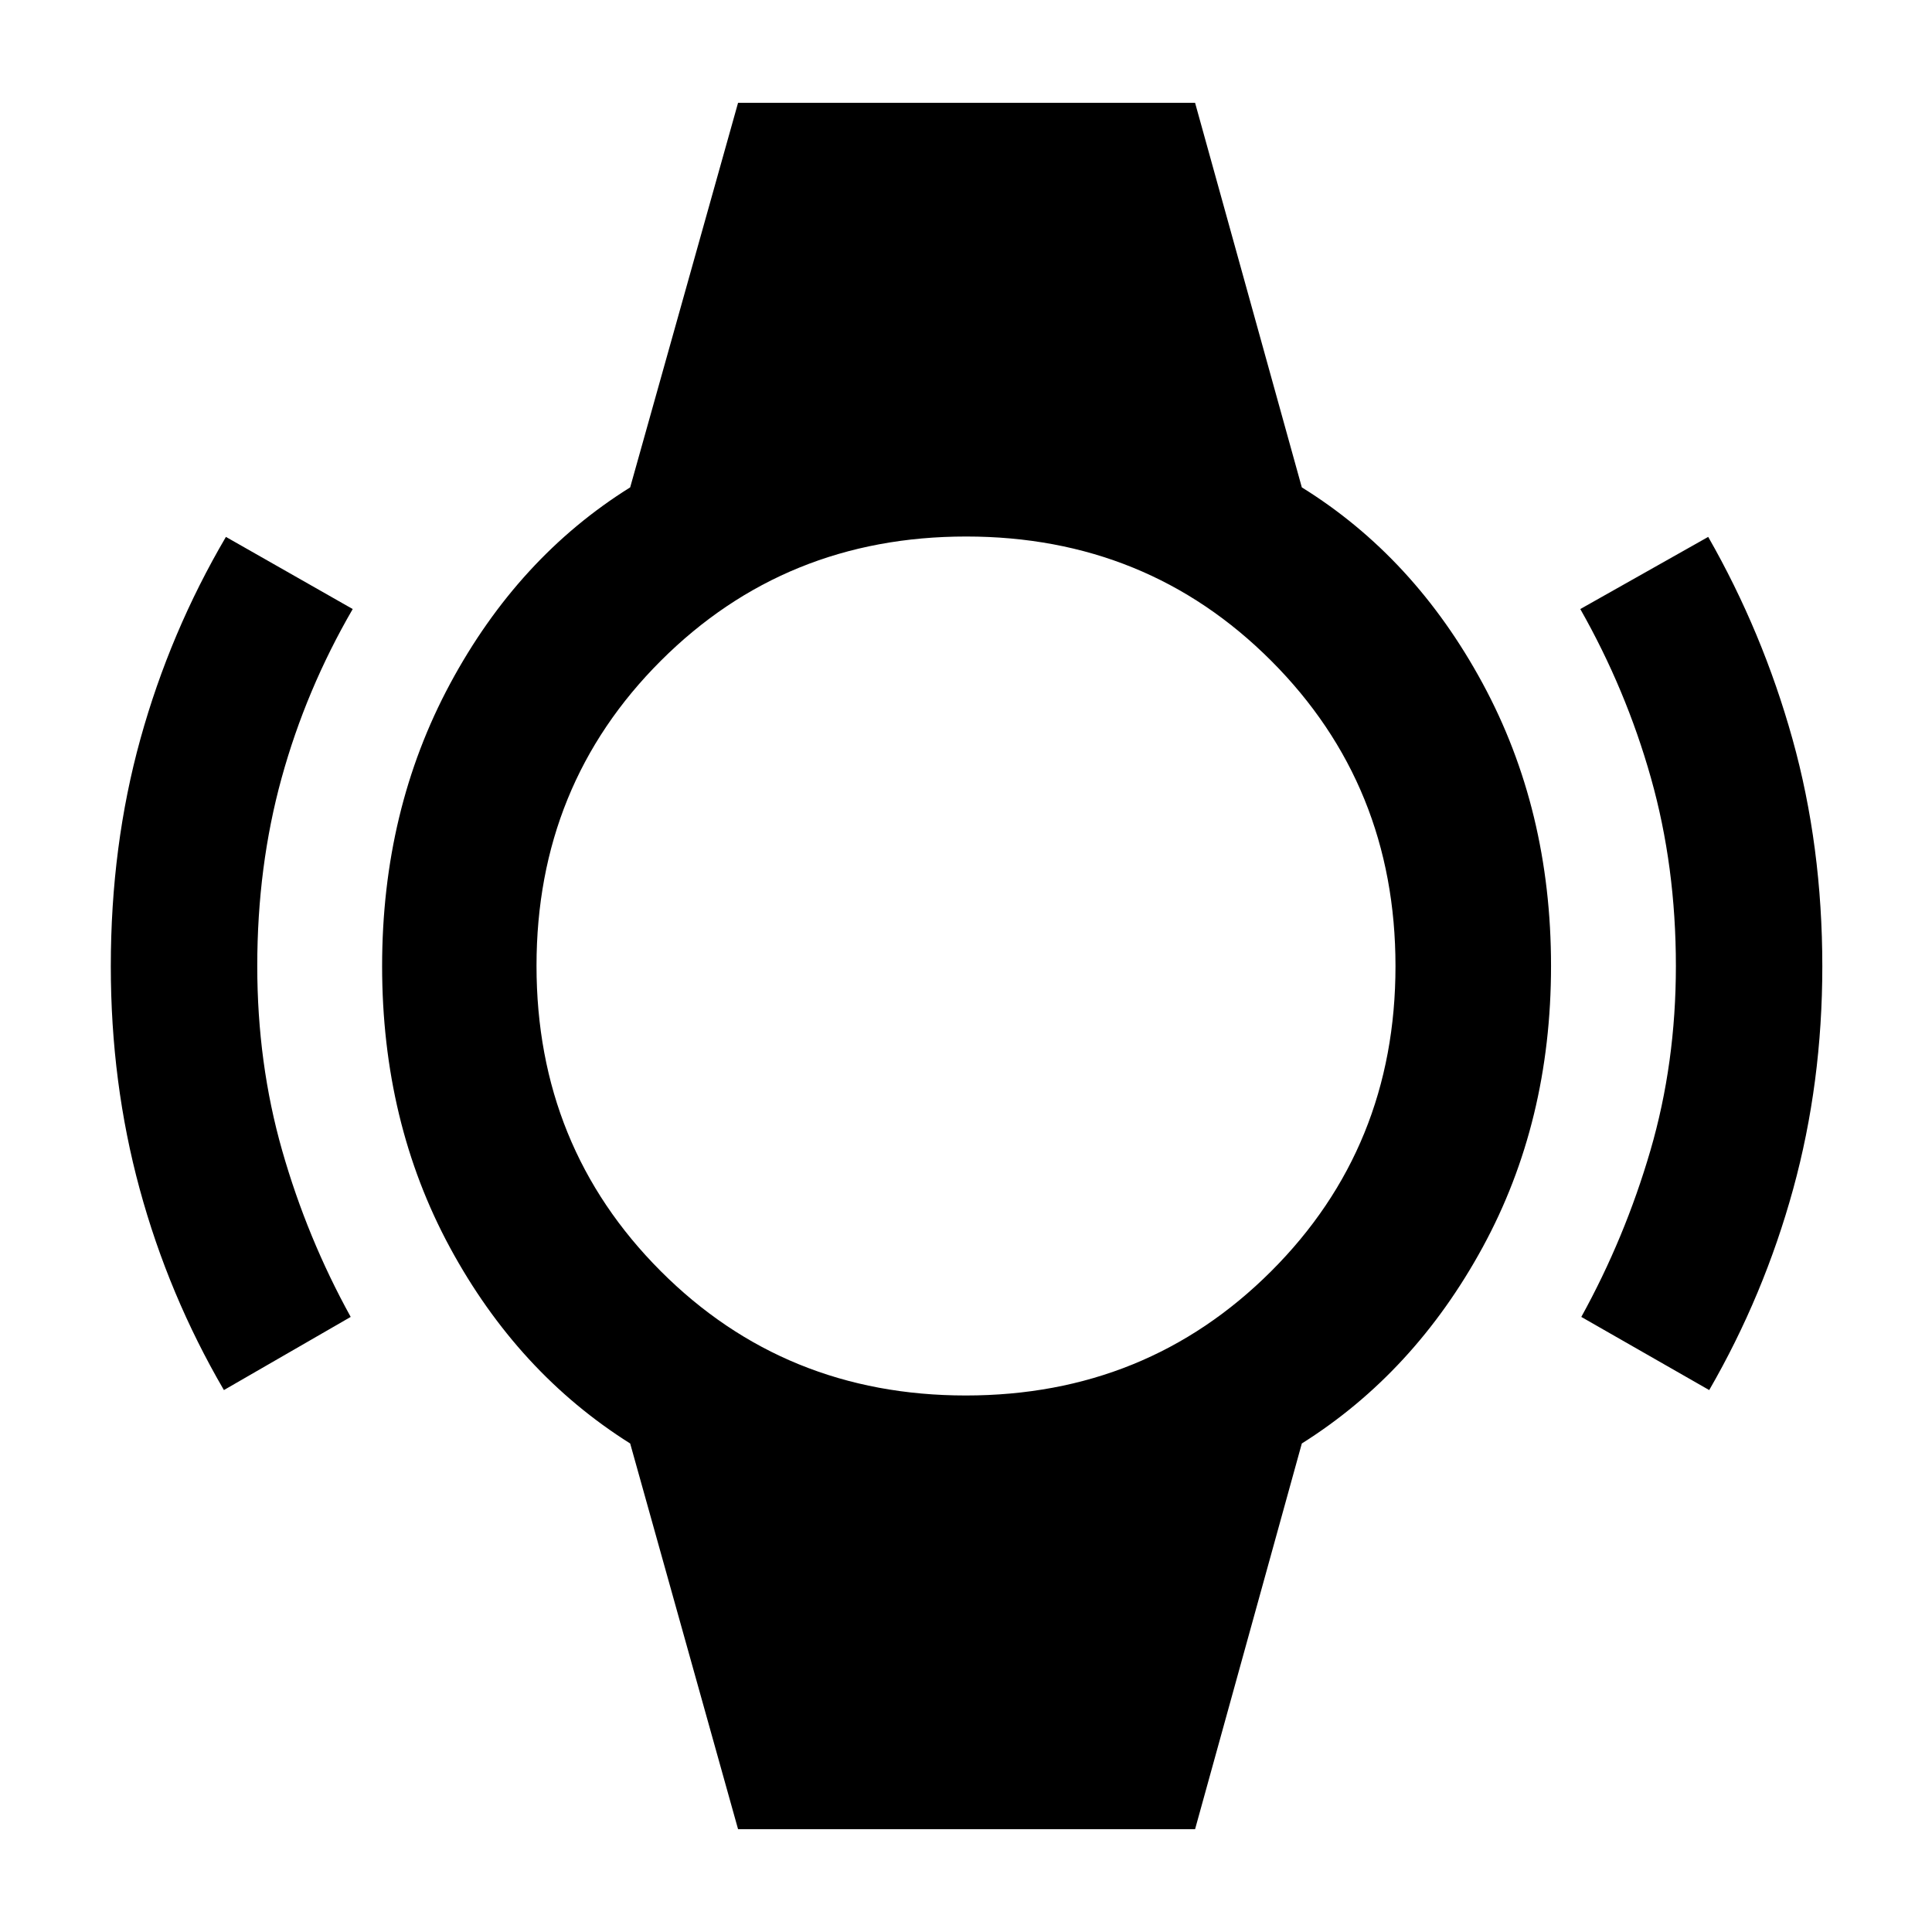 <svg xmlns="http://www.w3.org/2000/svg" height="48" viewBox="0 -960 960 960" width="48"><path d="M111.26-269.28q-27.52-47.2-41.86-99.94-14.34-52.74-14.34-110.64 0-59.9 14.71-112.97 14.71-53.06 42.49-100.39l63 35.85q-23.23 40.05-35.33 83.96-12.1 43.91-12.1 93.41 0 48.32 12.39 91.74 12.4 43.42 34.04 82.63l-63 36.35Zm738.04 0-63.56-36.35q21.64-39.21 34.32-82.63 12.68-43.42 12.68-91.74 0-49.5-12.39-93.41-12.38-43.91-35.11-83.96l63.56-35.85q27.01 47.24 41.86 100.39 14.84 53.15 14.84 113.04 0 57.9-14.49 110.64t-41.71 99.87ZM366.74-51.09l-53.61-191.65q-55.87-35.15-89.57-97.41-33.69-62.26-33.69-139.78 0-77.53 33.8-140.35 33.79-62.83 89.46-97.54l53.61-191.09h227.09l53.04 191.09q55.92 34.67 89.87 97.44 33.96 62.76 33.96 140.3 0 77.54-33.98 139.86-33.98 62.33-89.85 97.48L593.83-51.09H366.74Zm113.17-215.5q89.89 0 151.7-61.71 61.8-61.71 61.8-151.61 0-89.89-61.71-151.7-61.71-61.8-151.61-61.8-89.89 0-151.7 61.71-61.8 61.71-61.8 151.61 0 89.89 61.71 151.7 61.71 61.8 151.61 61.8Z"/></svg>